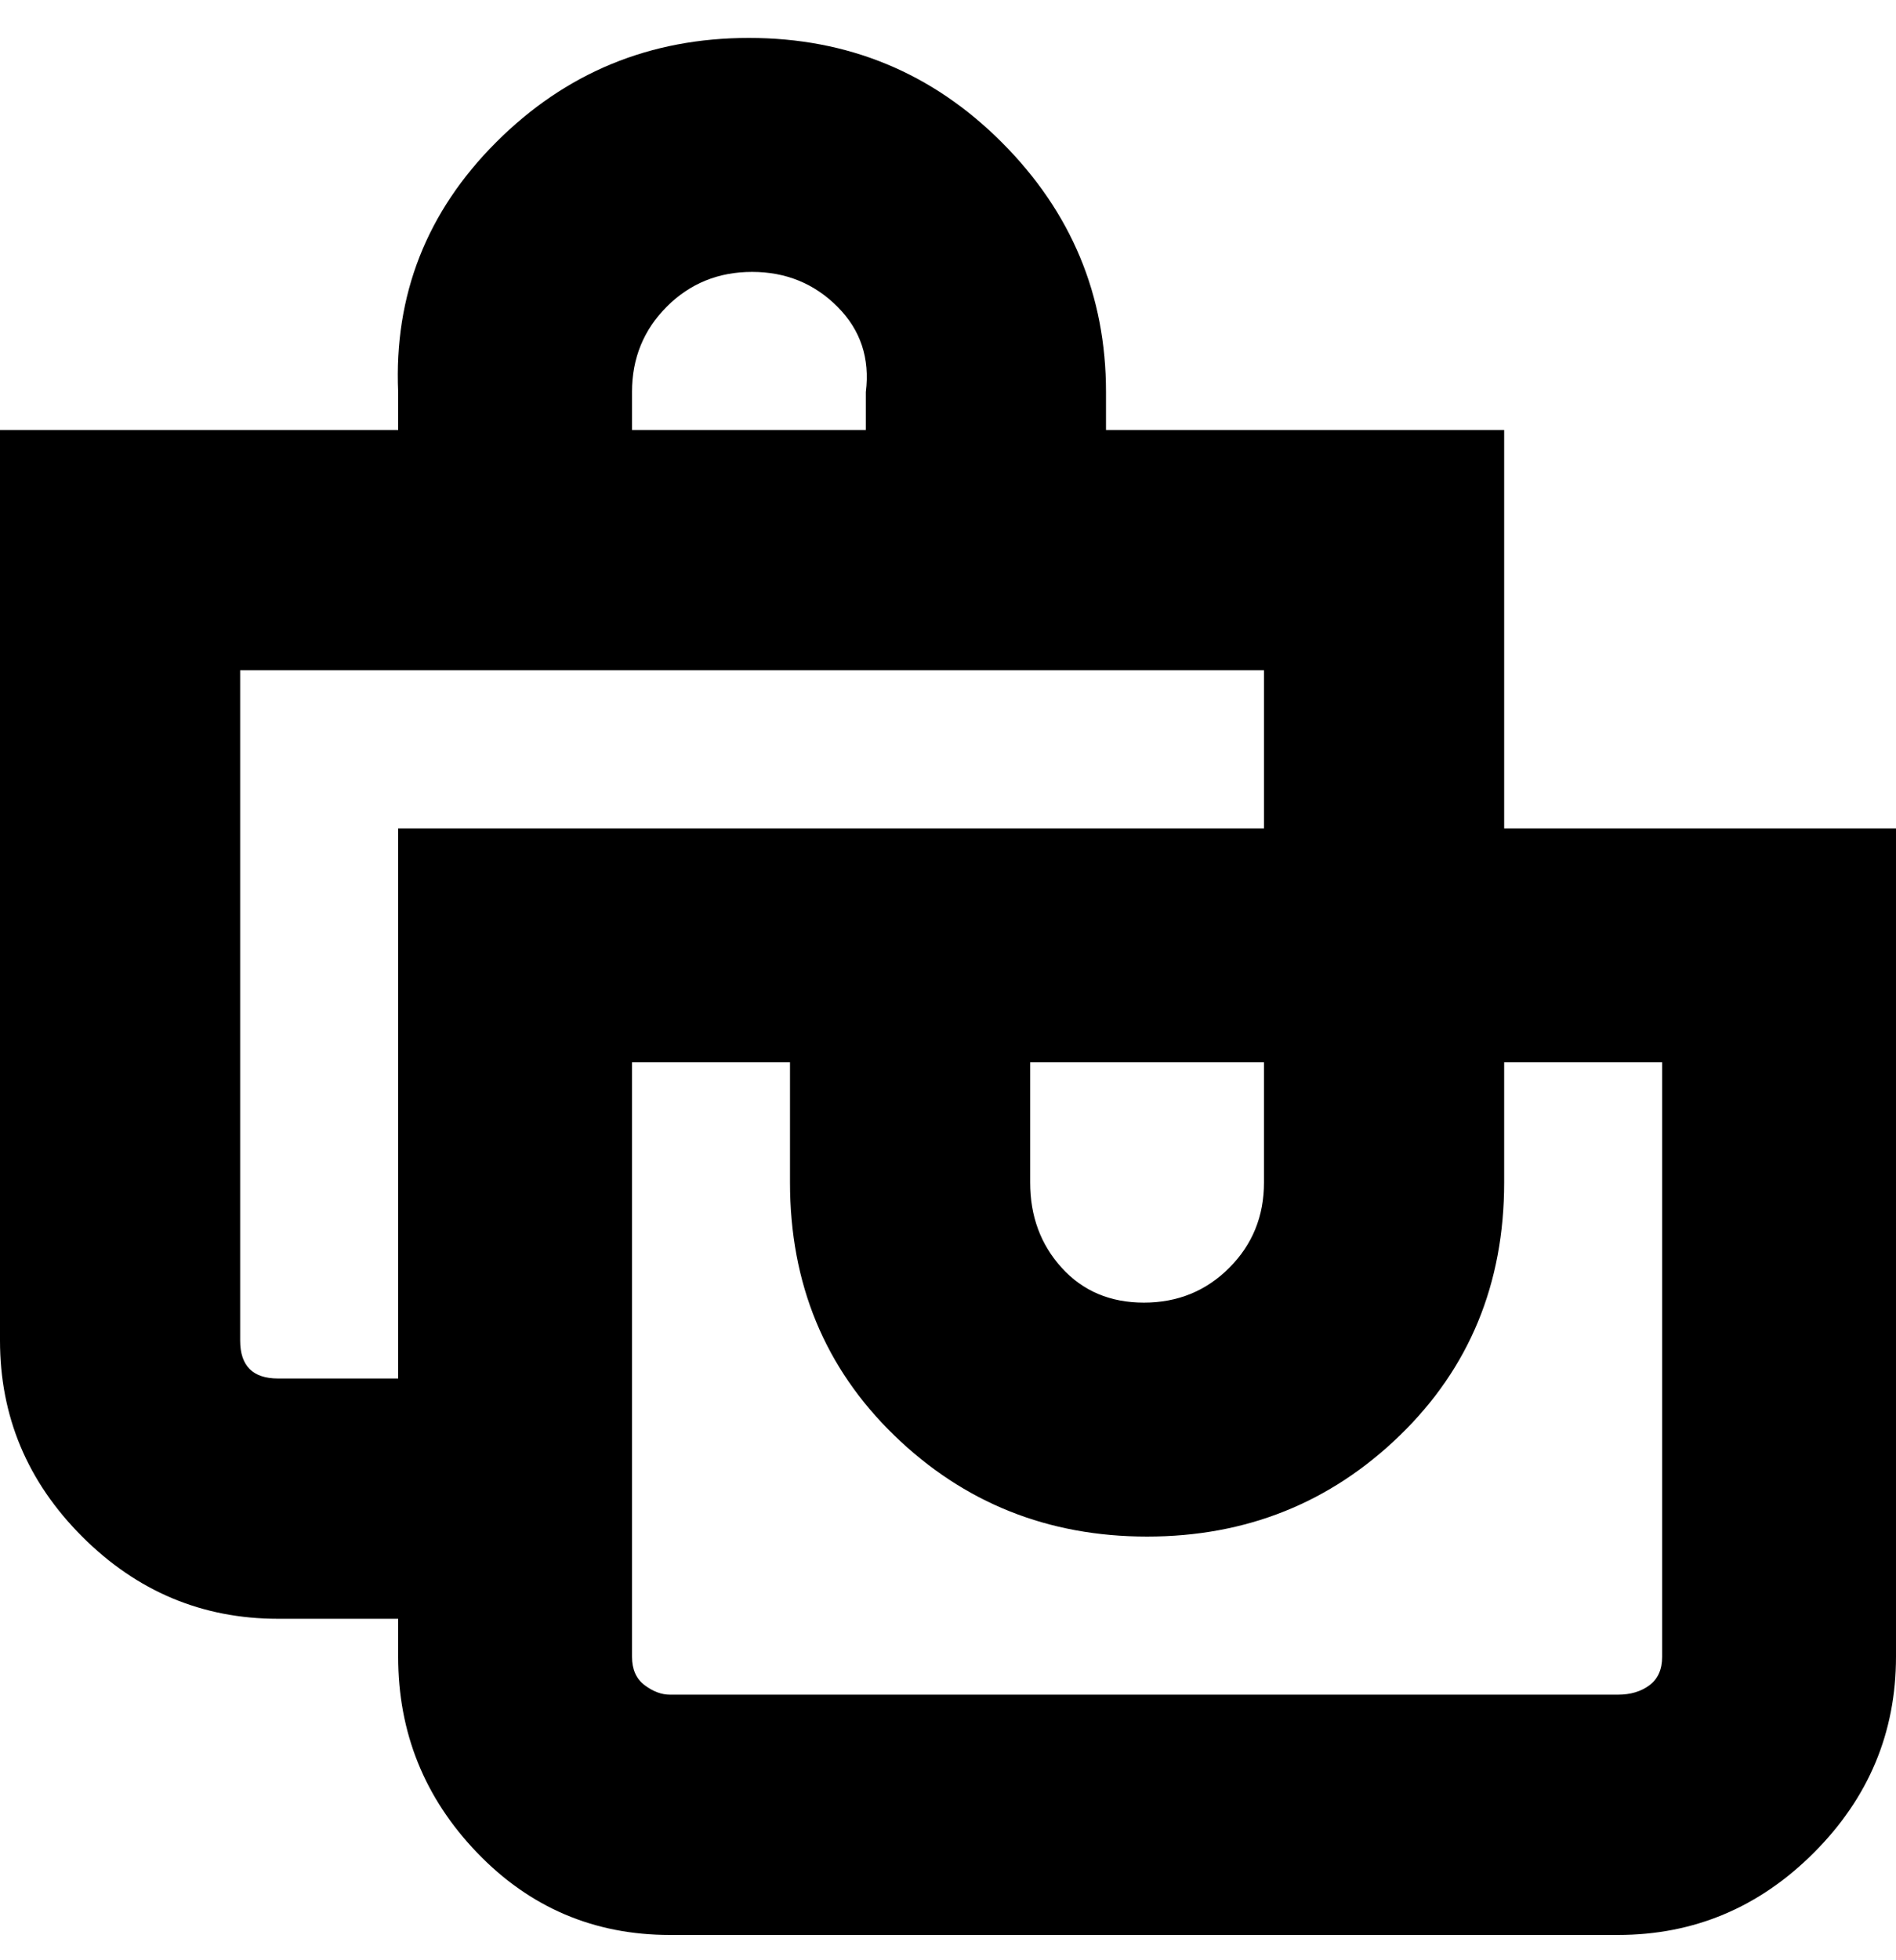 <svg viewBox="0 0 300 310" xmlns="http://www.w3.org/2000/svg"><path d="M238 131V68h-63v-6q0-23-16.5-39.5T118.5 6Q95 6 78.5 22.5T63 62v6H0v144q0 18 13 31t31 13h19v6q0 18 12.5 31t30.5 13h150q18 0 31-13t13-31V131h-62zm-75 37h37v19q0 8-5.5 13.5T181 206q-8 0-13-5.5t-5-13.5v-19zM100 62q0-8 5.5-13.5T119 43q8 0 13.5 5.5T137 62v6h-37v-6zM44 218q-3 0-4.5-1.5T38 212V106h162v25H63v87H44zm219 44q0 3-2 4.5t-5 1.5H106q-2 0-4-1.5t-2-4.5v-94h25v19q0 24 16.5 40t40 16q23.5 0 40-16t16.5-40v-19h25v94z"/></svg>